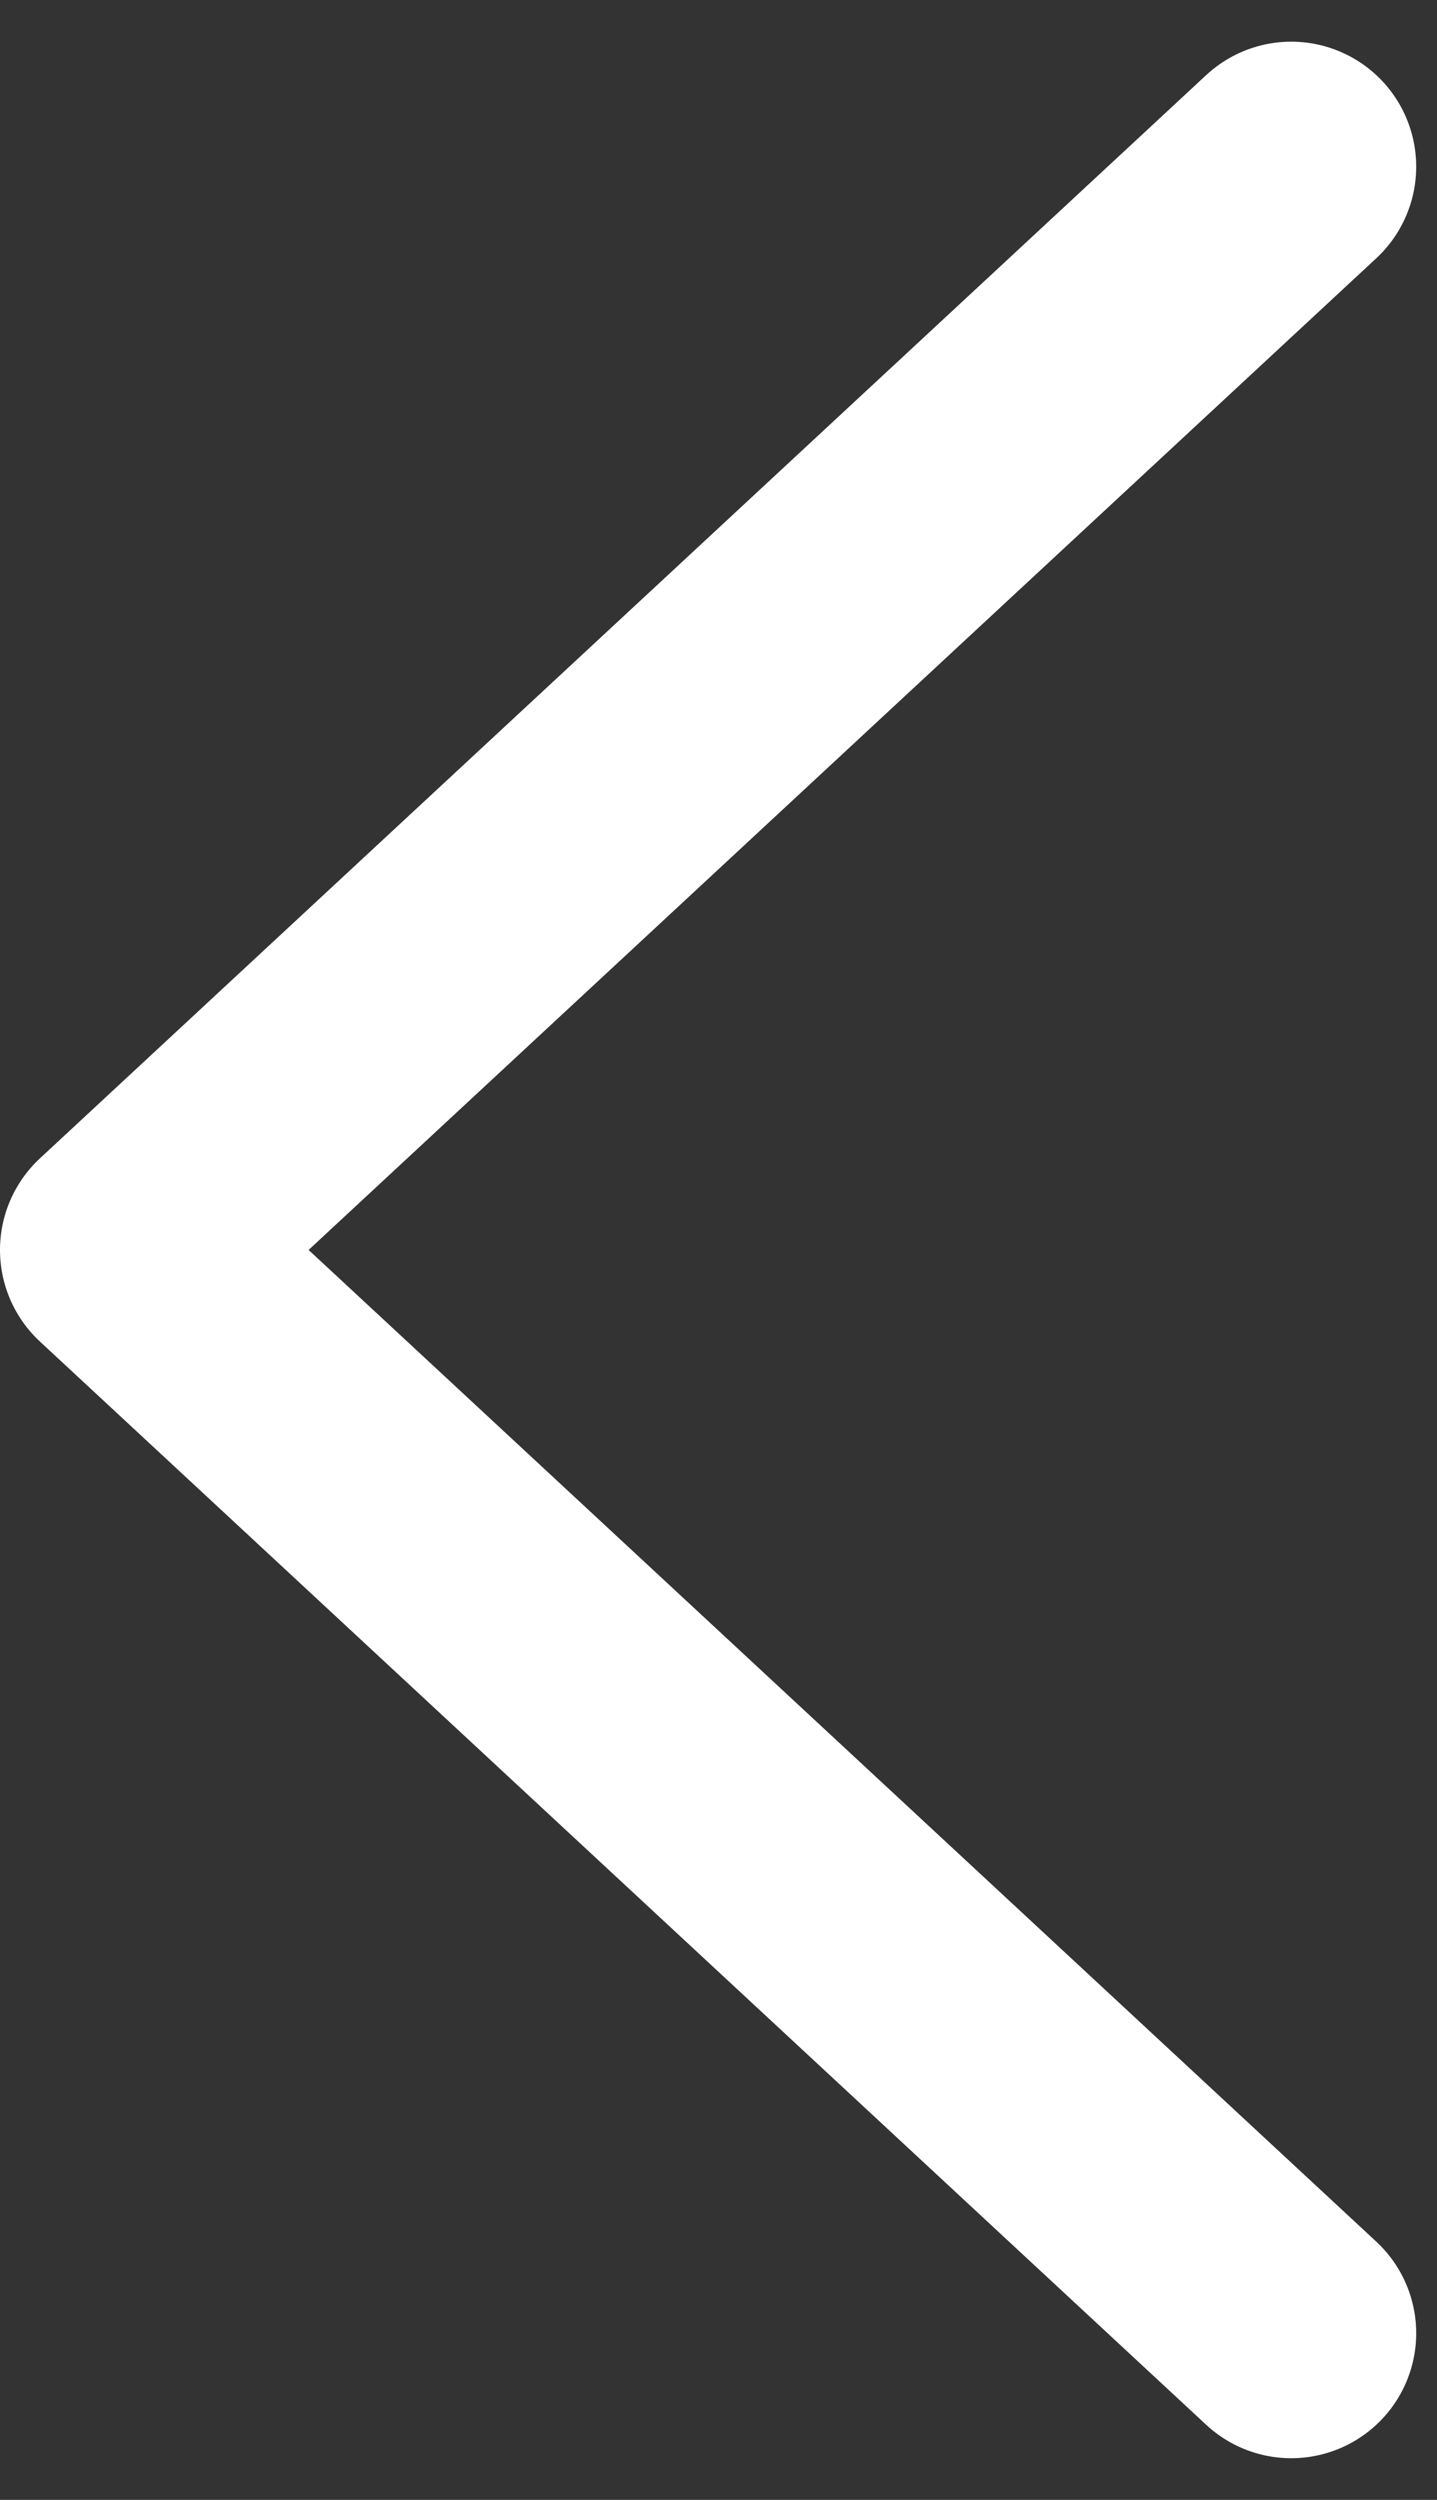 <svg width="23" height="40" viewBox="0 0 23 40" fill="none" xmlns="http://www.w3.org/2000/svg">
<rect x="0" y="0" width="23" height="40" fill="#333333" stroke="none"/>
<path d="M20.667 37.333L2 20L20.667 2.667" stroke="white" stroke-width="4" stroke-linecap="round" stroke-linejoin="round"/>
</svg>
